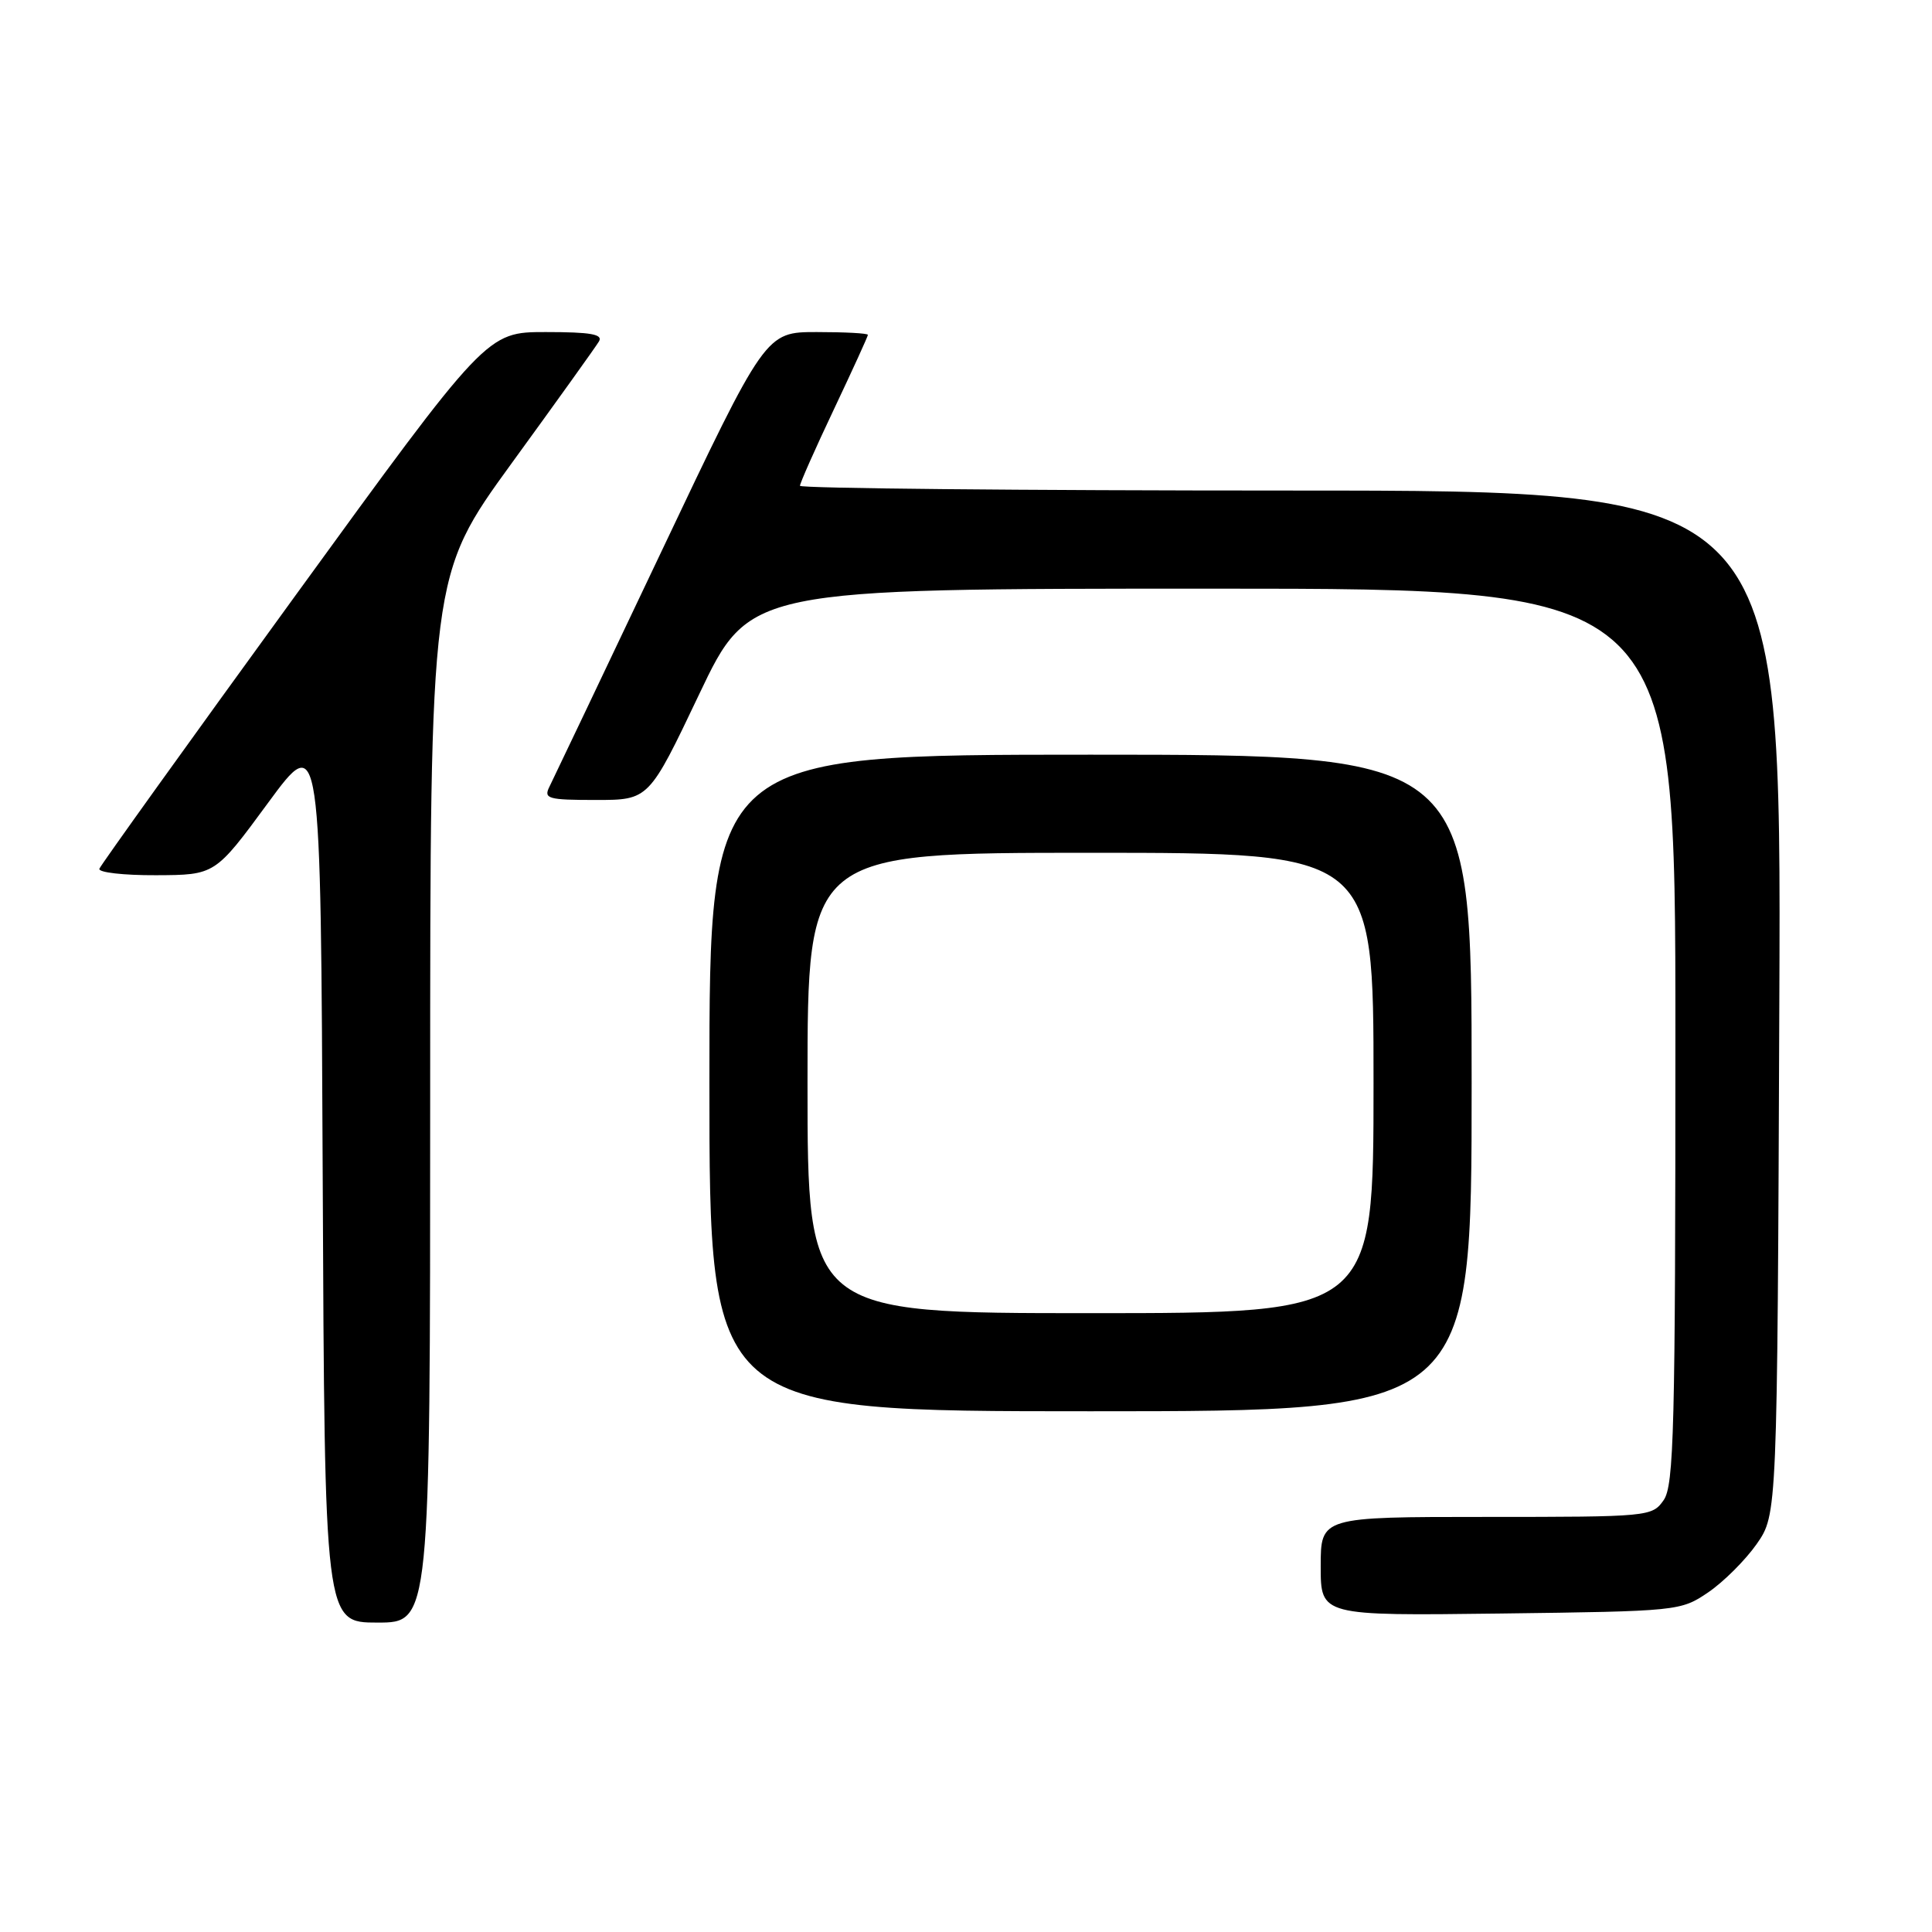 <?xml version="1.0" encoding="UTF-8" standalone="no"?>
<!DOCTYPE svg PUBLIC "-//W3C//DTD SVG 1.1//EN" "http://www.w3.org/Graphics/SVG/1.1/DTD/svg11.dtd" >
<svg xmlns="http://www.w3.org/2000/svg" xmlns:xlink="http://www.w3.org/1999/xlink" version="1.1" viewBox="0 0 256 256">
 <g >
 <path fill="currentColor"
d=" M 57.00 145.63 C 57.00 76.26 57.00 76.26 67.80 61.38 C 73.75 53.20 78.95 45.94 79.36 45.25 C 79.94 44.29 78.29 44.00 72.31 44.00 C 64.50 44.00 64.50 44.00 39.00 79.11 C 24.97 98.42 13.35 114.62 13.17 115.11 C 12.98 115.60 16.36 115.99 20.67 115.97 C 28.50 115.94 28.50 115.94 35.50 106.41 C 42.50 96.88 42.50 96.88 42.76 155.94 C 43.02 215.00 43.02 215.00 50.01 215.00 C 57.00 215.00 57.00 215.00 57.00 145.63 Z  M 226.34 211.00 C 228.37 209.62 231.26 206.74 232.77 204.59 C 235.50 200.67 235.50 200.67 235.77 132.84 C 236.04 65.00 236.04 65.00 171.02 65.00 C 135.26 65.00 106.00 64.71 106.00 64.37 C 106.00 64.02 108.02 59.46 110.50 54.23 C 112.97 49.01 115.00 44.57 115.00 44.37 C 115.00 44.16 111.95 44.00 108.22 44.00 C 101.44 44.00 101.44 44.00 87.56 73.25 C 79.92 89.34 73.28 103.29 72.80 104.25 C 72.01 105.83 72.60 106.00 78.95 106.00 C 85.98 106.00 85.98 106.00 92.64 92.00 C 99.30 78.00 99.30 78.00 160.65 78.00 C 222.00 78.00 222.00 78.00 222.00 137.28 C 222.00 189.31 221.81 196.83 220.44 198.78 C 218.92 200.96 218.49 201.00 196.94 201.00 C 175.00 201.00 175.00 201.00 175.00 207.55 C 175.00 214.10 175.00 214.10 198.83 213.80 C 222.36 213.50 222.70 213.47 226.34 211.00 Z  M 195.00 143.50 C 195.00 100.00 195.00 100.00 144.50 100.00 C 94.00 100.00 94.00 100.00 94.00 143.50 C 94.00 187.00 94.00 187.00 144.50 187.00 C 195.00 187.00 195.00 187.00 195.00 143.50 Z  M 107.00 143.50 C 107.00 113.00 107.00 113.00 144.50 113.00 C 182.00 113.00 182.00 113.00 182.00 143.50 C 182.00 174.00 182.00 174.00 144.50 174.00 C 107.00 174.00 107.00 174.00 107.00 143.50 Z "/>
</g>
</svg>